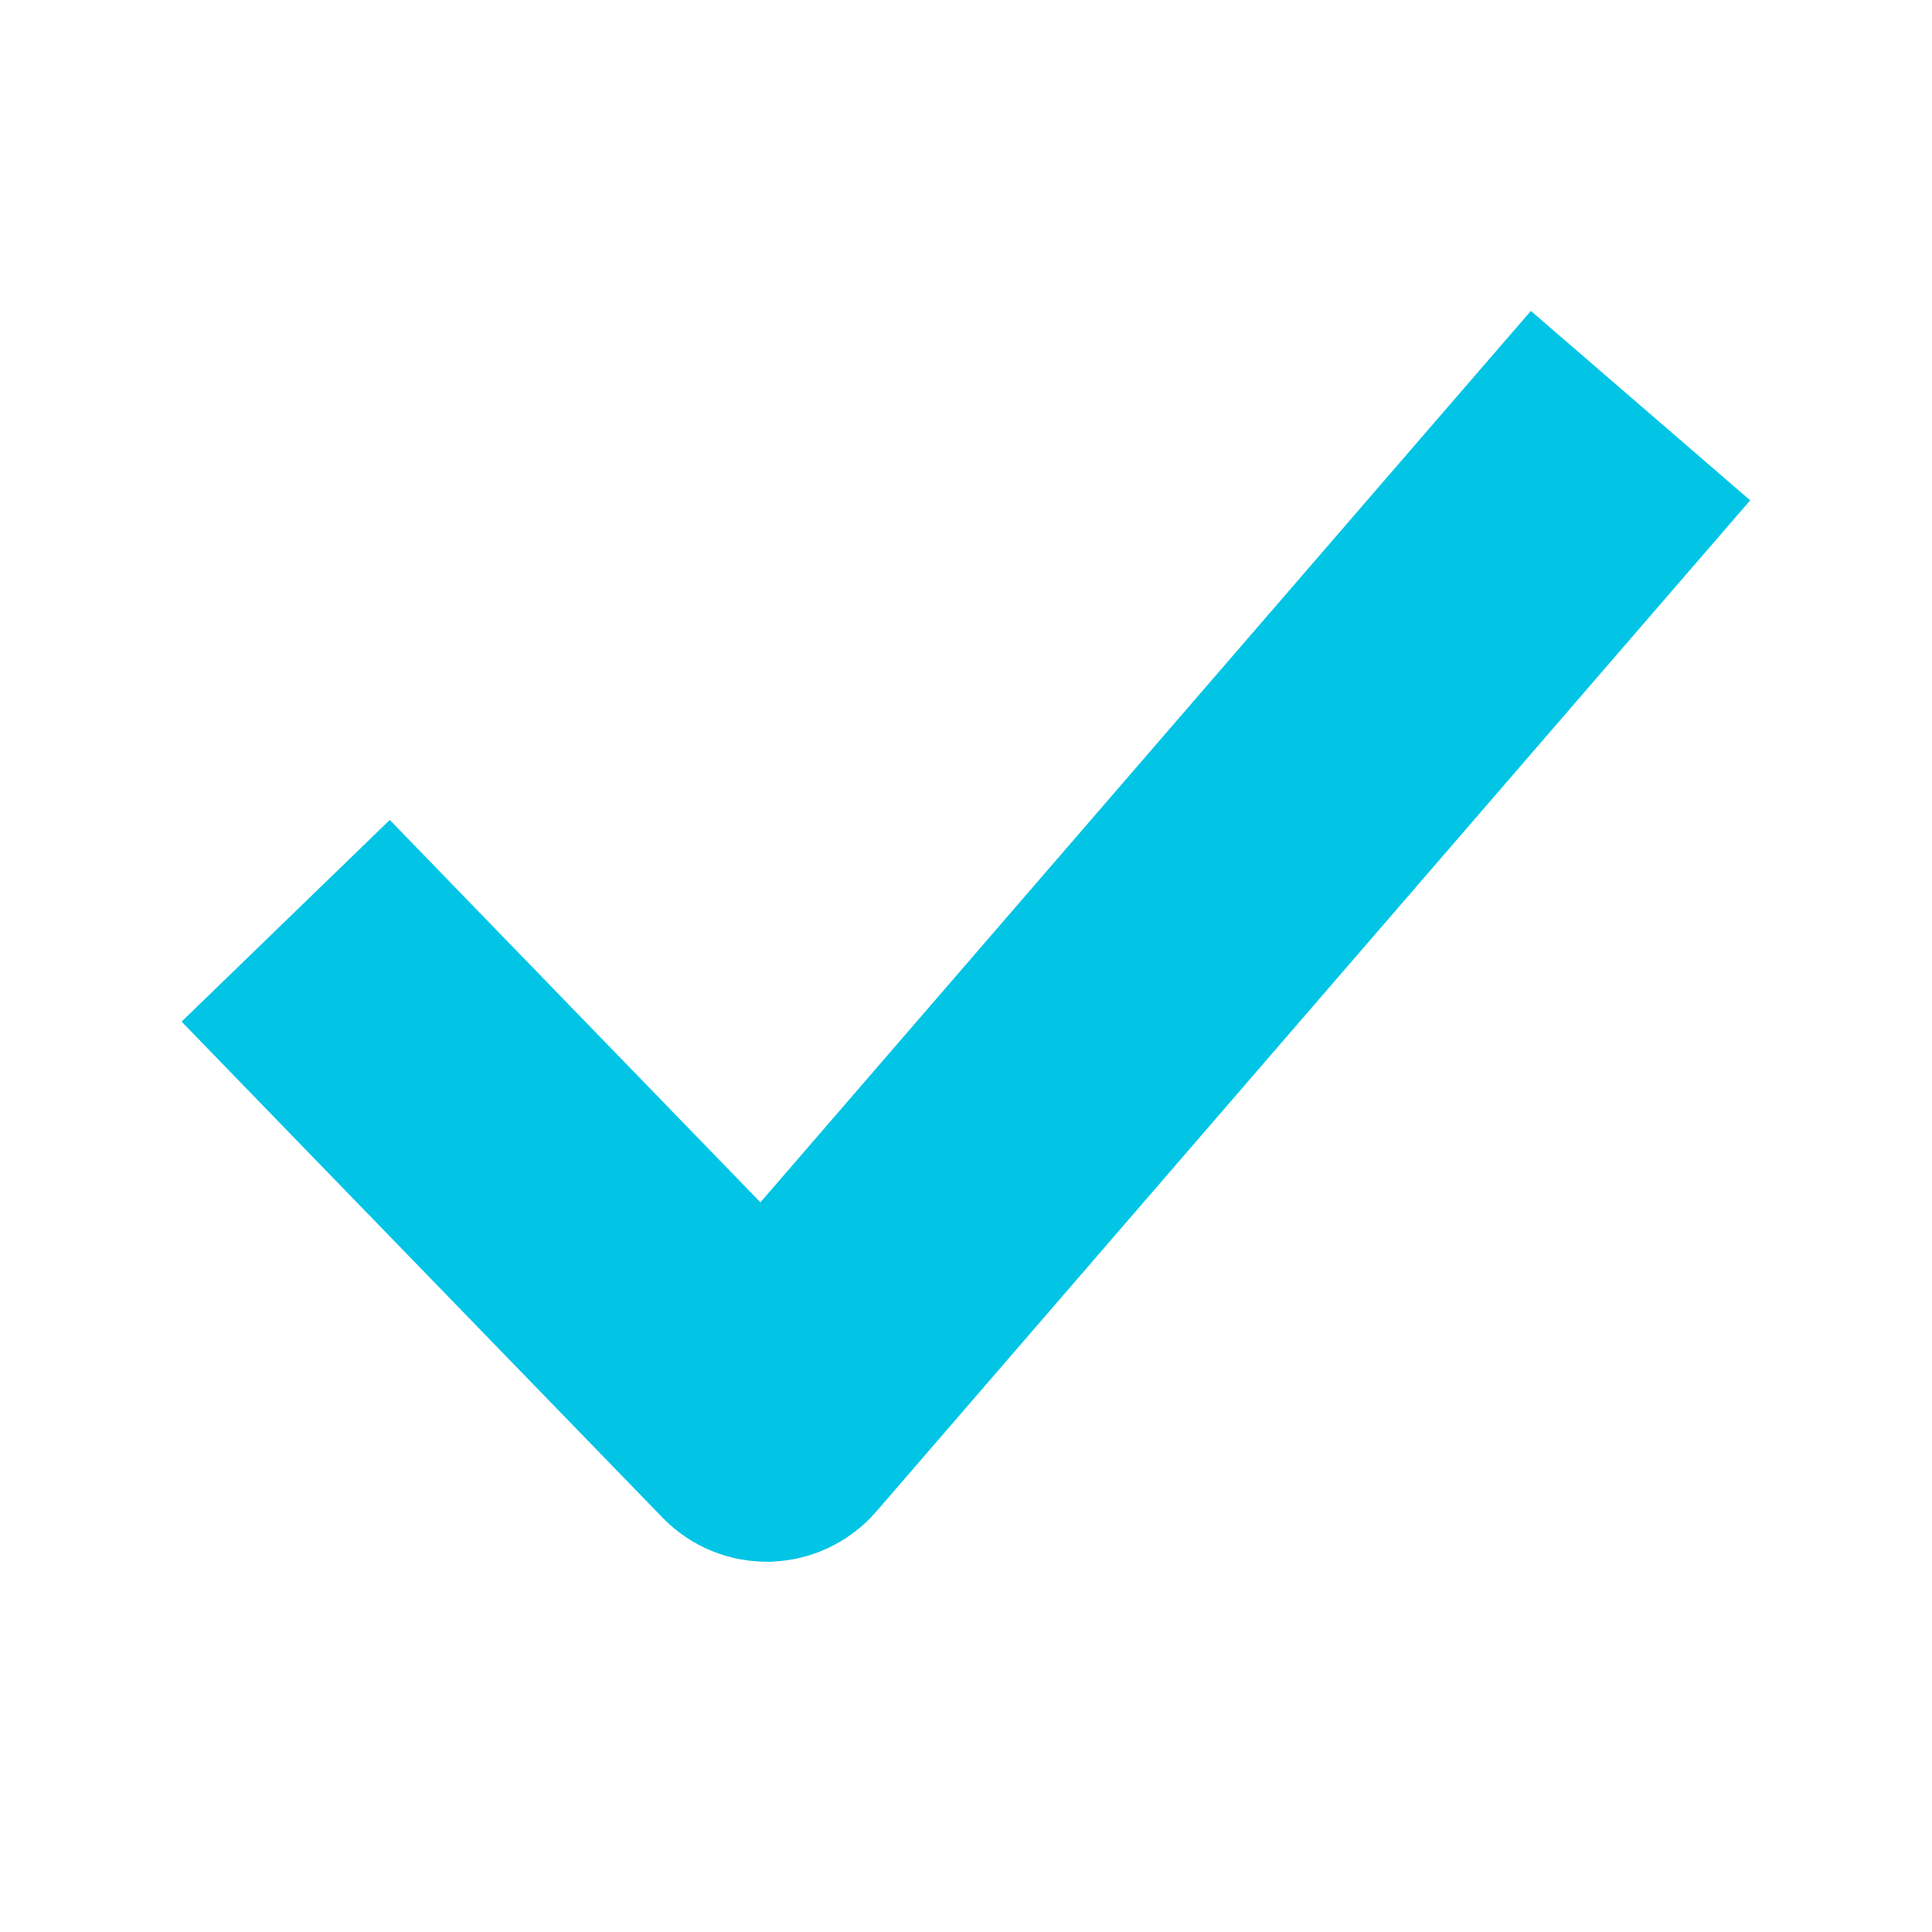 <svg width="15" height="15" viewBox="0 0 15 15" fill="#02c5e6" stroke="#02c5e6" color="#02c5e6" xmlns="http://www.w3.org/2000/svg">
<path fill-rule="evenodd" clip-rule="evenodd" d="M12.883 3.936L12.474 4.409L6.425 11.409C6.31 11.541 6.145 11.62 5.97 11.625C5.794 11.63 5.625 11.561 5.503 11.435L2.552 8.392L2.117 7.943L3.015 7.073L3.45 7.522L5.925 10.075L11.528 3.592L11.937 3.119L12.883 3.936Z"/>
</svg>
